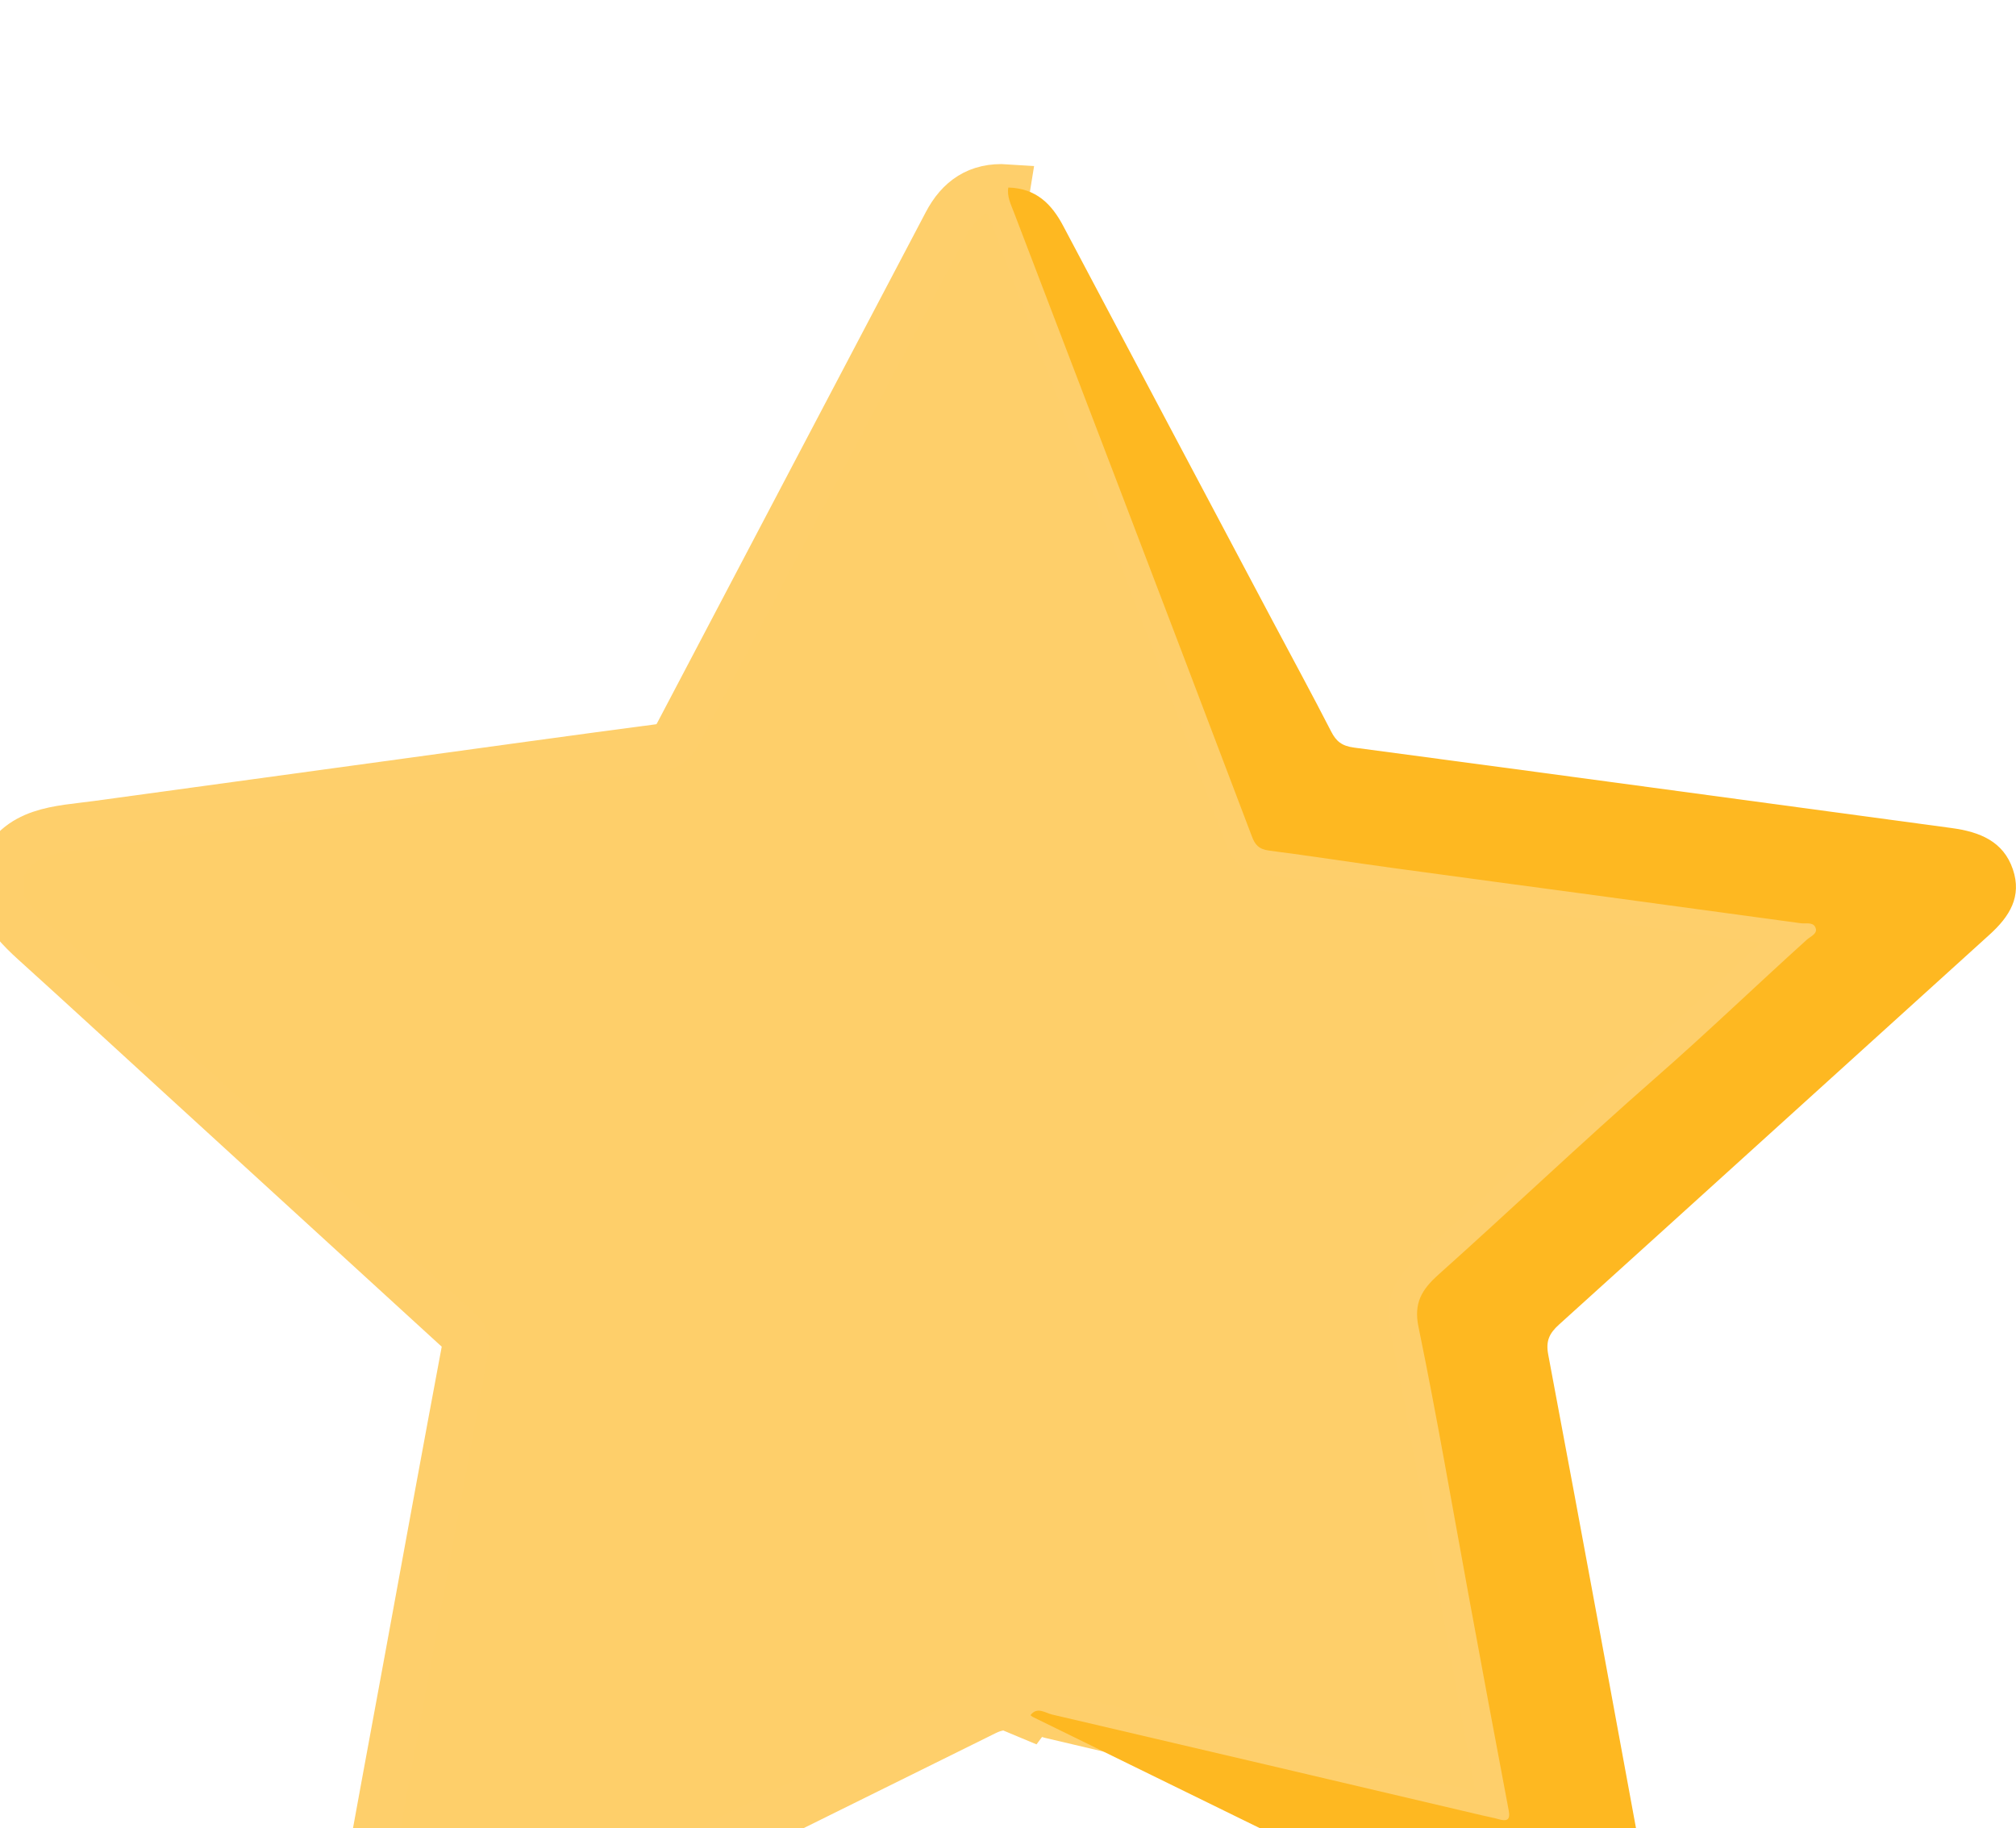 <svg width="43" height="39" viewBox="0 0 43 39" fill="none" xmlns="http://www.w3.org/2000/svg">
<g filter="url(#filter0_d_82_131)">
<path d="M21.612 32.419C21.4 32.385 21.21 32.424 21.015 32.521C17.287 34.368 13.557 36.21 9.826 38.05C9.606 38.157 9.391 38.282 9.131 38.304C8.222 38.383 7.549 37.713 7.703 36.846C8.035 34.983 8.383 33.121 8.725 31.259C9.123 29.088 9.519 26.918 9.926 24.749C9.97 24.518 9.822 24.414 9.685 24.289C7.721 22.493 5.757 20.696 3.792 18.899C2.765 17.96 1.742 17.017 0.709 16.083C0.428 15.829 0.179 15.556 0 15.23C0 15.02 0 14.811 0 14.601C0.366 13.686 1.248 13.694 2.065 13.582C4.287 13.278 6.509 12.975 8.731 12.669C10.501 12.427 12.27 12.179 14.041 11.947C14.268 11.918 14.372 11.821 14.467 11.64C16.372 8.01 18.284 4.384 20.19 0.756C20.455 0.252 20.853 -0.038 21.475 0.004C21.444 0.195 21.531 0.364 21.595 0.535C22.319 2.451 23.047 4.366 23.772 6.282C24.724 8.8 25.677 11.319 26.622 13.84C26.689 14.018 26.768 14.121 26.985 14.149C27.861 14.264 28.733 14.4 29.609 14.522C31.045 14.72 32.482 14.912 33.919 15.109C35.355 15.305 36.793 15.503 38.229 15.7C38.336 15.714 38.479 15.672 38.533 15.778C38.607 15.921 38.438 15.977 38.359 16.05C37.281 17.032 36.239 18.047 35.143 19.013C33.592 20.38 32.105 21.812 30.57 23.196C30.213 23.519 30.043 23.805 30.147 24.309C30.538 26.222 30.862 28.147 31.212 30.067C31.491 31.59 31.771 33.113 32.056 34.636C32.095 34.843 32.005 34.863 31.828 34.812C31.722 34.78 31.612 34.761 31.505 34.736C28.469 34.016 25.434 33.294 22.396 32.581C22.254 32.547 22.085 32.407 21.943 32.596C21.898 32.577 21.854 32.559 21.808 32.54C21.787 32.437 21.703 32.422 21.612 32.419Z" fill="#FECF6A" stroke="#FECF6B" stroke-miterlimit="10"/>
<path d="M21.979 32.586C22.123 32.397 22.293 32.538 22.436 32.571C25.5 33.285 28.563 34.007 31.625 34.726C31.733 34.751 31.844 34.771 31.951 34.801C32.129 34.854 32.22 34.834 32.181 34.625C31.893 33.104 31.61 31.58 31.33 30.058C30.976 28.137 30.649 26.213 30.255 24.301C30.152 23.796 30.322 23.511 30.682 23.188C32.23 21.804 33.731 20.374 35.295 19.005C36.401 18.038 37.453 17.024 38.54 16.043C38.62 15.97 38.79 15.913 38.716 15.771C38.66 15.665 38.516 15.707 38.408 15.693C36.958 15.496 35.509 15.298 34.061 15.102C32.611 14.906 31.161 14.714 29.712 14.515C28.829 14.394 27.949 14.257 27.065 14.143C26.845 14.114 26.765 14.012 26.699 13.833C25.745 11.313 24.785 8.795 23.824 6.277C23.093 4.361 22.357 2.446 21.627 0.531C21.562 0.36 21.474 0.191 21.507 0C22.105 0.017 22.434 0.358 22.678 0.82C24.165 3.631 25.657 6.44 27.147 9.25C27.563 10.034 27.988 10.814 28.393 11.604C28.499 11.811 28.618 11.912 28.883 11.947C33.13 12.51 37.376 13.091 41.622 13.662C42.23 13.744 42.73 13.946 42.933 14.543C43.13 15.123 42.865 15.549 42.433 15.939C39.372 18.709 36.317 21.485 33.254 24.253C33.043 24.443 32.968 24.607 33.023 24.896C33.769 28.856 34.494 32.818 35.223 36.779C35.318 37.294 35.194 37.745 34.72 38.065C34.282 38.361 33.805 38.388 33.33 38.155C29.566 36.317 25.805 34.473 22.044 32.631C22.02 32.621 22 32.602 21.979 32.586Z" fill="#FEB821"/>
</g>
<defs>
<filter id="filter0_d_82_131" x="-4.534" y="-0.504" width="51.564" height="47.379" filterUnits="userSpaceOnUse" color-interpolation-filters="sRGB">
<feFlood flood-opacity="0" result="BackgroundImageFix"/>
<feColorMatrix in="SourceAlpha" type="matrix" values="0 0 0 0 0 0 0 0 0 0 0 0 0 0 0 0 0 0 127 0" result="hardAlpha"/>
<feOffset dy="4"/>
<feGaussianBlur stdDeviation="2"/>
<feComposite in2="hardAlpha" operator="out"/>
<feColorMatrix type="matrix" values="0 0 0 0 0 0 0 0 0 0 0 0 0 0 0 0 0 0 0.22 0"/>
<feBlend mode="normal" in2="BackgroundImageFix" result="effect1_dropShadow_82_131"/>
<feBlend mode="normal" in="SourceGraphic" in2="effect1_dropShadow_82_131" result="shape"/>
</filter>
</defs>
</svg>
